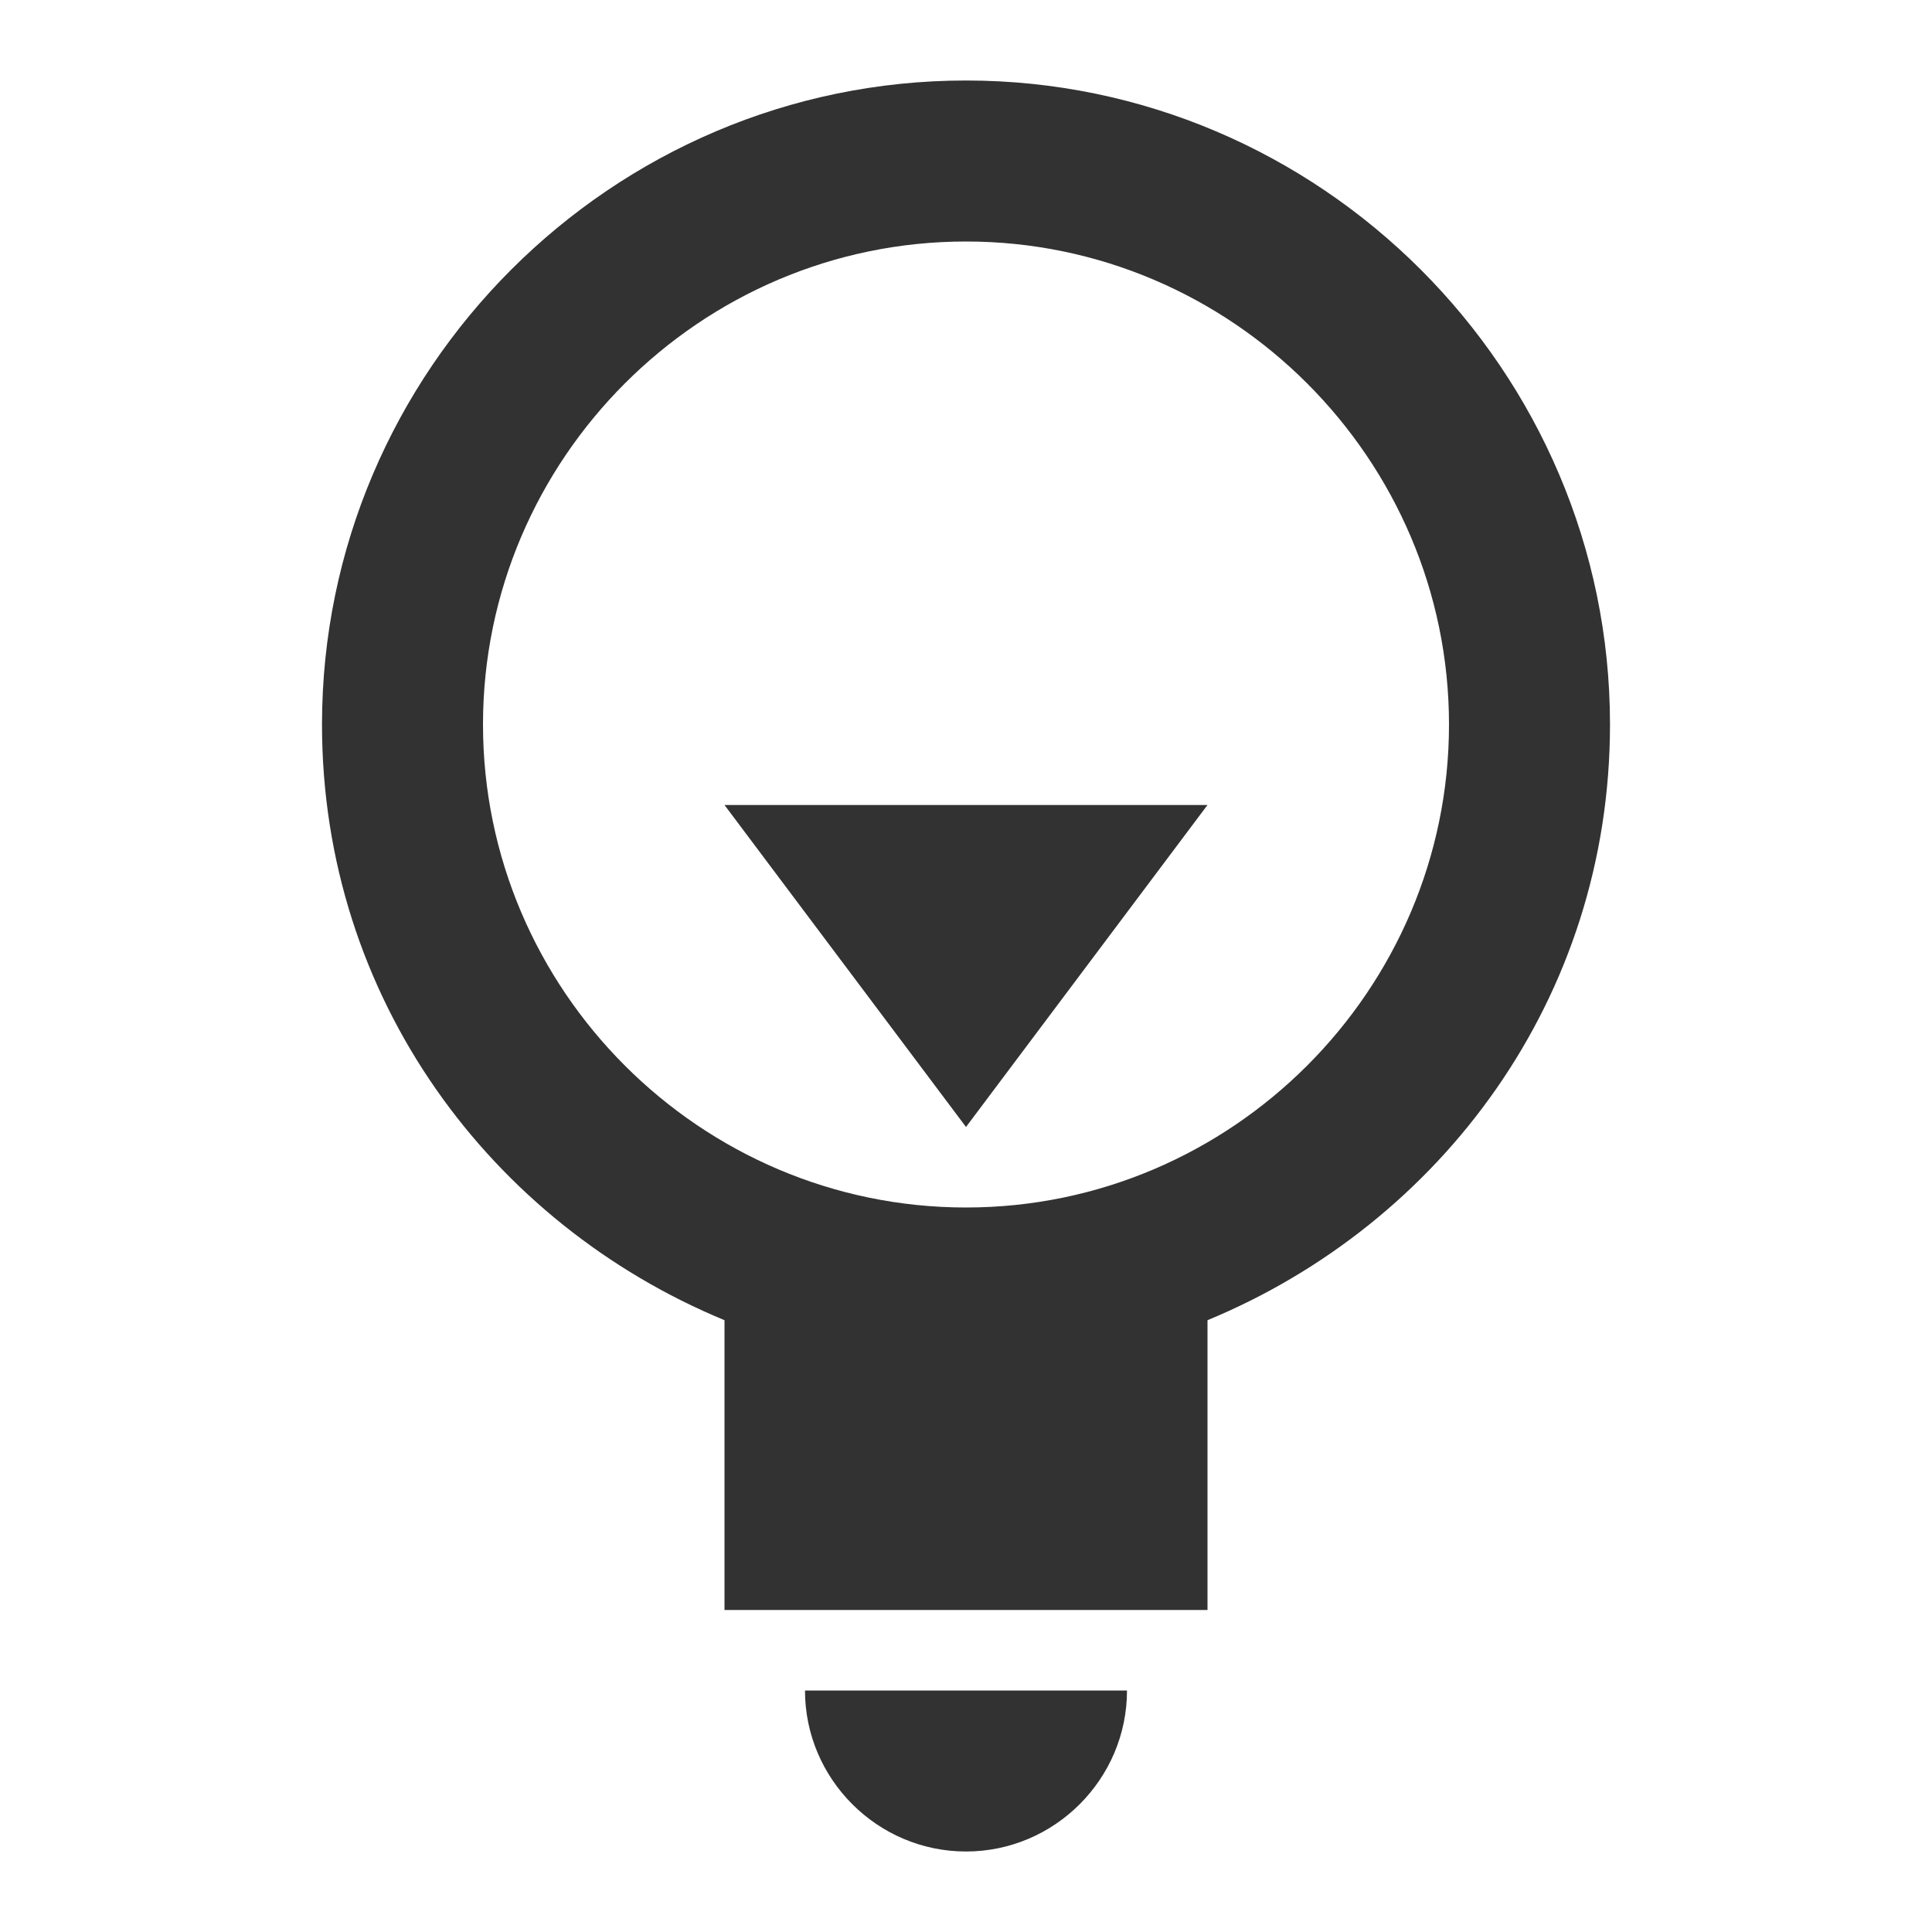<?xml version="1.0" encoding="utf-8"?>
<!-- Generator: Adobe Illustrator 19.1.0, SVG Export Plug-In . SVG Version: 6.00 Build 0)  -->
<svg version="1.1" xmlns="http://www.w3.org/2000/svg" xmlns:xlink="http://www.w3.org/1999/xlink" x="0px" y="0px"
	 viewBox="0 0 24 24" style="enable-background:new 0 0 24 24;" xml:space="preserve">
<style type="text/css">
	.st0{fill:#F0F0F0;}
	.st1{fill:#323232;}
</style>
<g id="Guides">
</g>
<g id="Name">
</g>
<g id="Icon">
	<g>
		<g>
			<path class="st1" d="M20,9c0-4.4-3.6-8-8-8S4,4.6,4,9c0,3.4,2.1,6.2,5,7.4V20h6v-3.6C17.9,15.2,20,12.4,20,9z M12,15
				c-3.3,0-6-2.7-6-6c0-3.3,2.7-6,6-6s6,2.7,6,6C18,12.3,15.3,15,12,15z"/>
			<path class="st1" d="M12,23c1.1,0,2-0.9,2-2h-4C10,22.1,10.9,23,12,23z"/>
		</g>
		<path class="st1" d="M12,14l3-4H9L12,14z"/>
	</g>
</g>
</svg>
